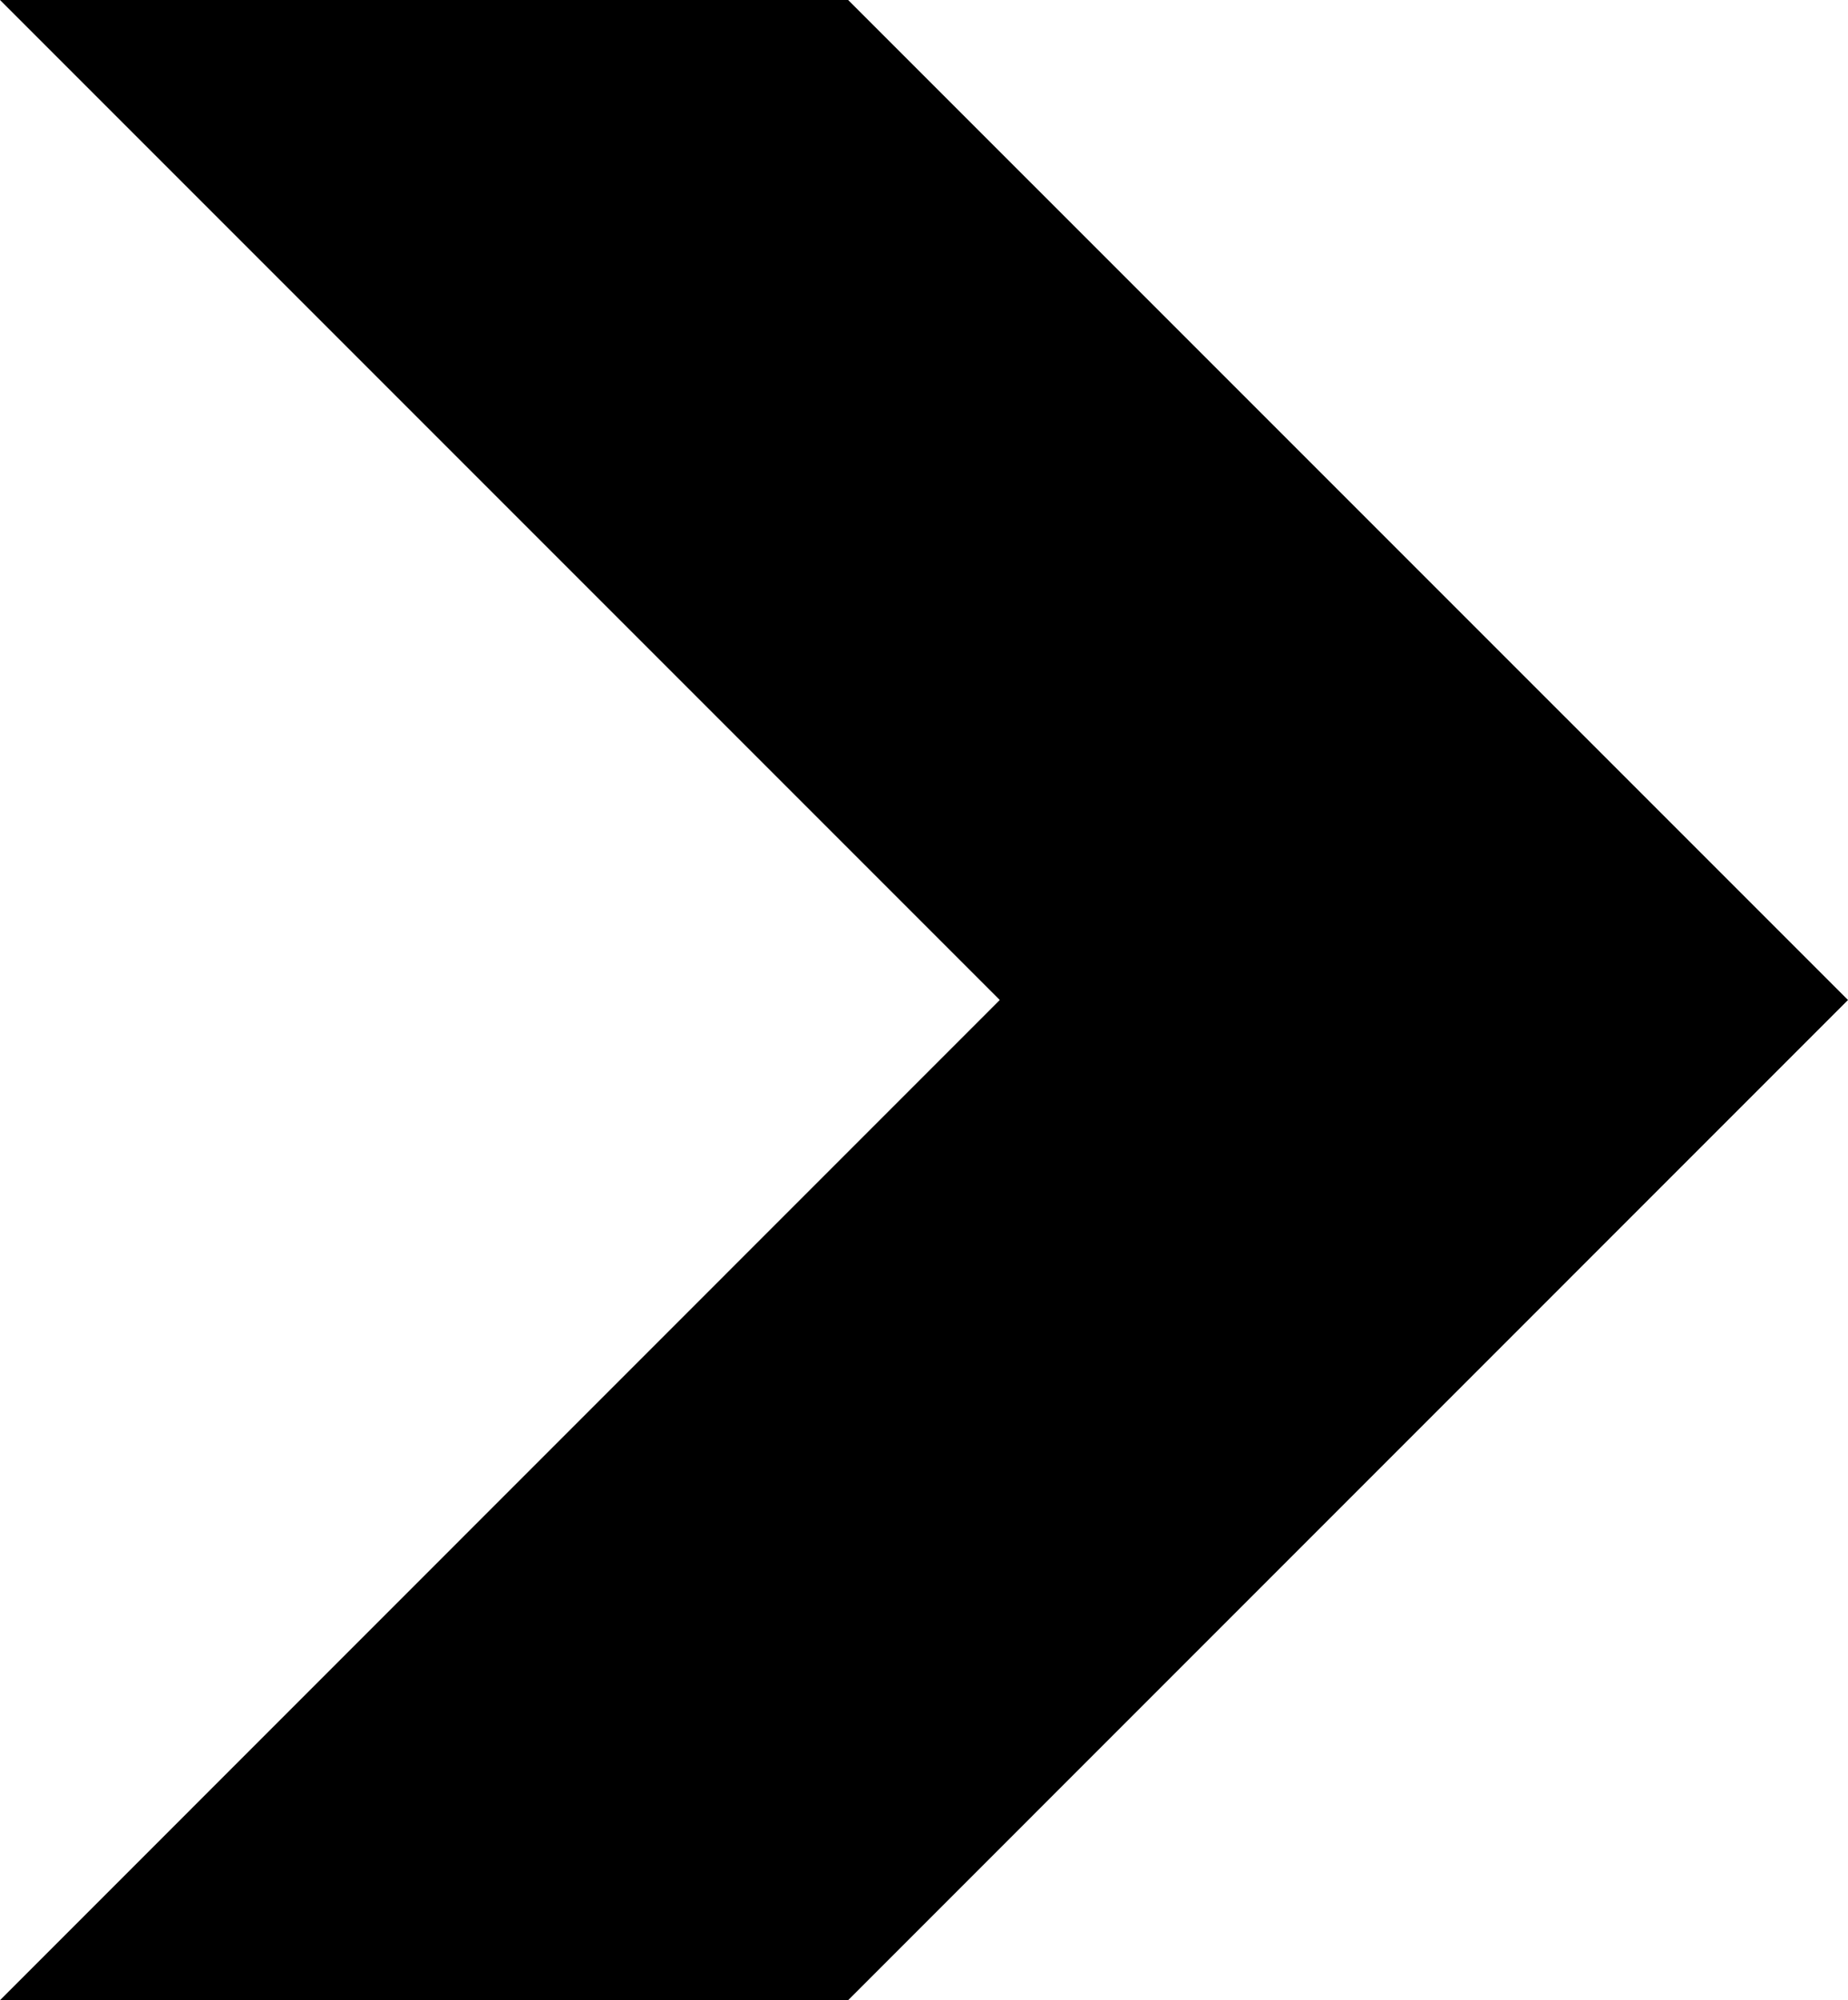 <?xml version="1.0" encoding="utf-8"?>
<!-- Generator: Adobe Illustrator 15.1.0, SVG Export Plug-In . SVG Version: 6.00 Build 0)  -->
<!DOCTYPE svg PUBLIC "-//W3C//DTD SVG 1.1//EN" "http://www.w3.org/Graphics/SVG/1.1/DTD/svg11.dtd">
<svg version="1.1" id="Layer_1" xmlns="http://www.w3.org/2000/svg" xmlns:xlink="http://www.w3.org/1999/xlink" x="0px" y="0px"
	 width="20px" height="21.642px" viewBox="0 0 20 21.642" enable-background="new 0 0 20 21.642" xml:space="preserve">
<path fill-rule="evenodd" clip-rule="evenodd" d="M0,21.642L10.82,10.82L0,0h9.179L20,10.82L9.179,21.642H0z"/>
</svg>
